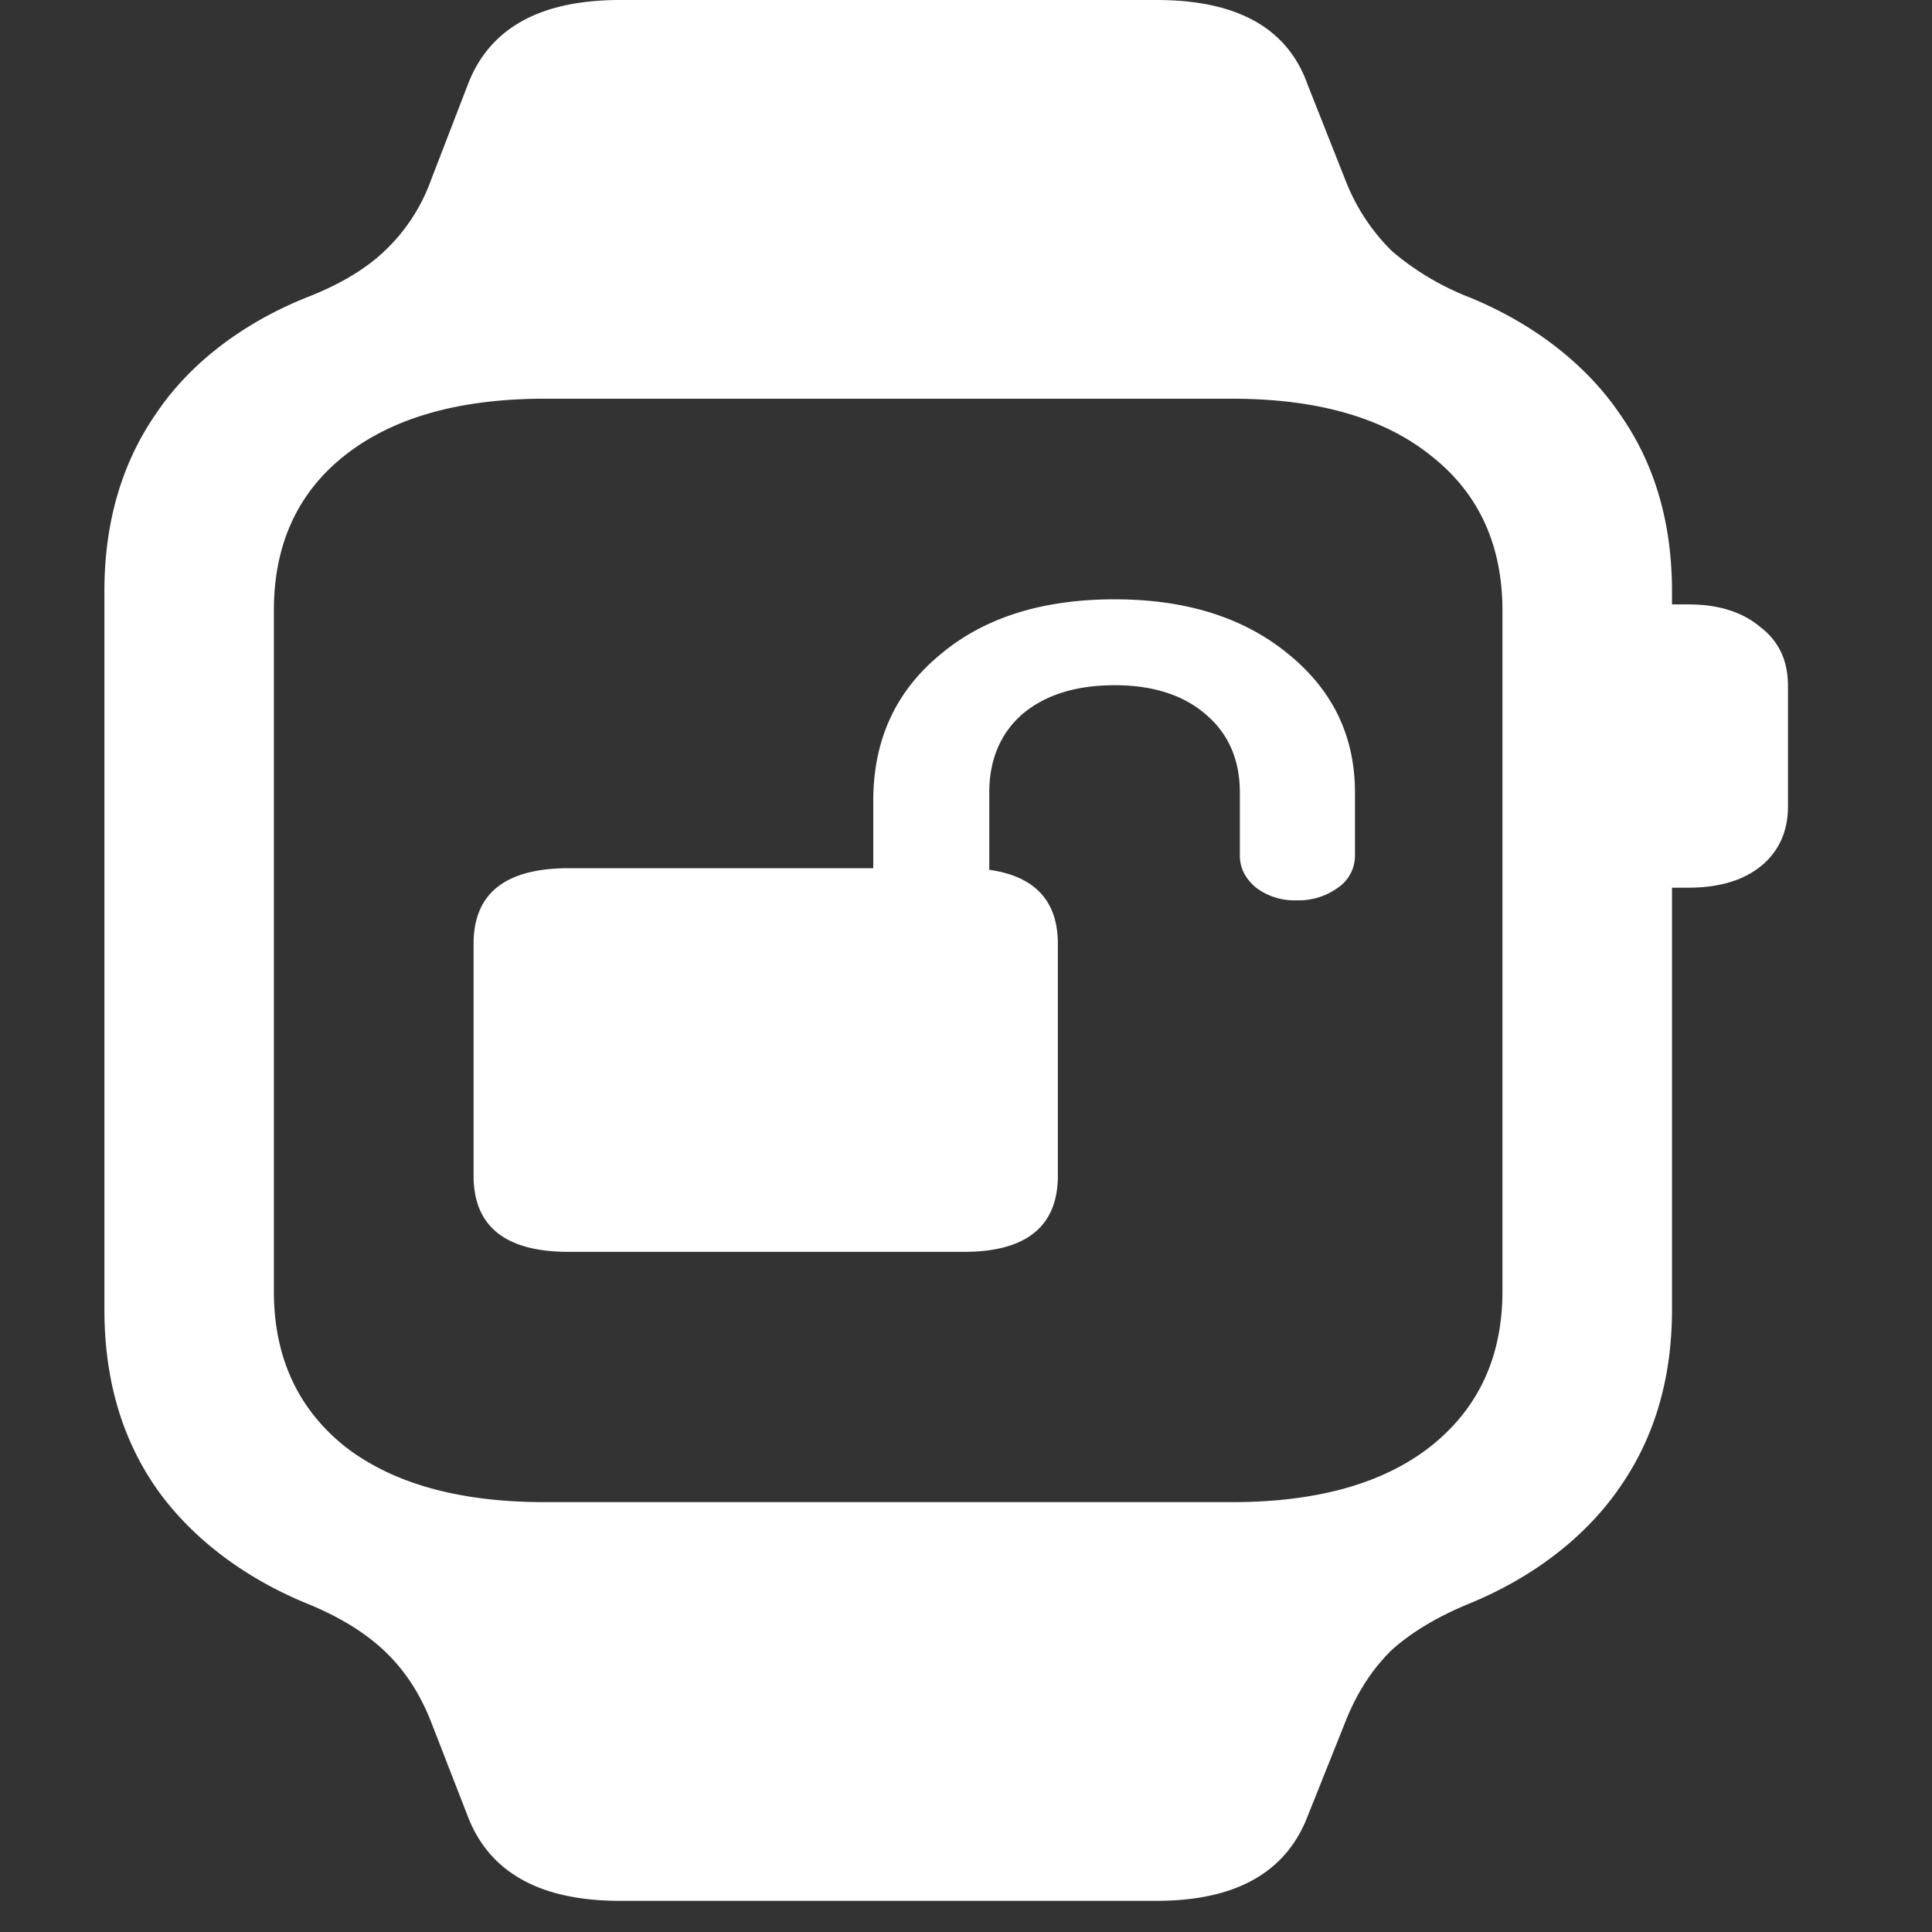<svg xmlns="http://www.w3.org/2000/svg" width="24" height="24"><rect width="100%" height="100%" fill="#333333" stroke="none"/><path style="stroke:none;fill-rule:nonzero;fill:#fff;fill-opacity:1" d="M1.297 16.266c0 .855.21 1.59.637 2.21.425.61 1.078 1.114 1.875 1.442.394.16.71.352.949.574.25.23.449.524.594.89l.46 1.184c.27.696.899 1.047 1.891 1.047h6.664c.98 0 1.606-.351 1.875-1.047l.473-1.183c.144-.363.34-.66.578-.89.25-.223.574-.415.965-.575.797-.328 1.445-.832 1.863-1.441.434-.622.649-1.356.649-2.211V7.344c0-.852-.215-1.586-.649-2.203-.418-.614-1.066-1.118-1.863-1.446a3.357 3.357 0 0 1-.965-.574 2.497 2.497 0 0 1-.578-.879l-.473-1.195C15.992.347 15.367 0 14.367 0H7.703c-.992 0-1.621.348-1.89 1.047l-.461 1.195a2.258 2.258 0 0 1-.579.88c-.238.226-.562.417-.964.573-.797.32-1.45.82-1.864 1.434-.43.617-.648 1.355-.648 2.215Zm2.105-.227V7.586c0-.82.293-1.465.883-1.93.594-.468 1.422-.703 2.48-.703h8.54c1.054 0 1.879.234 2.465.703.597.465.894 1.11.894 1.93v8.453c0 .813-.297 1.457-.894 1.93-.586.46-1.41.691-2.465.691h-8.54c-1.058 0-1.886-.23-2.48-.691-.59-.473-.883-1.117-.883-1.93Zm17.051-5.012h.52c.375 0 .672-.086.894-.261.23-.184.344-.438.344-.75V8.523c0-.316-.113-.558-.344-.734-.222-.187-.52-.281-.894-.281h-.52Zm-14.57 3.578c0 .63.394.946 1.183.946h4.907c.777 0 1.168-.317 1.168-.946v-2.882c0-.621-.391-.938-1.168-.938H7.066c-.789 0-1.183.313-1.183.938Zm4.965-3.168h1.441v-1.59c0-.402.133-.726.402-.968.282-.242.664-.367 1.157-.367.48 0 .859.125 1.136.367.282.242.418.566.418.969v.78c0 .157.07.29.203.4a.79.79 0 0 0 .504.156.827.827 0 0 0 .516-.16.48.48 0 0 0 .207-.395v-.781c0-.7-.273-1.27-.824-1.72-.547-.452-1.266-.683-2.16-.683-.907 0-1.633.23-2.18.696-.547.457-.82 1.058-.82 1.808Zm0 0"/></svg>